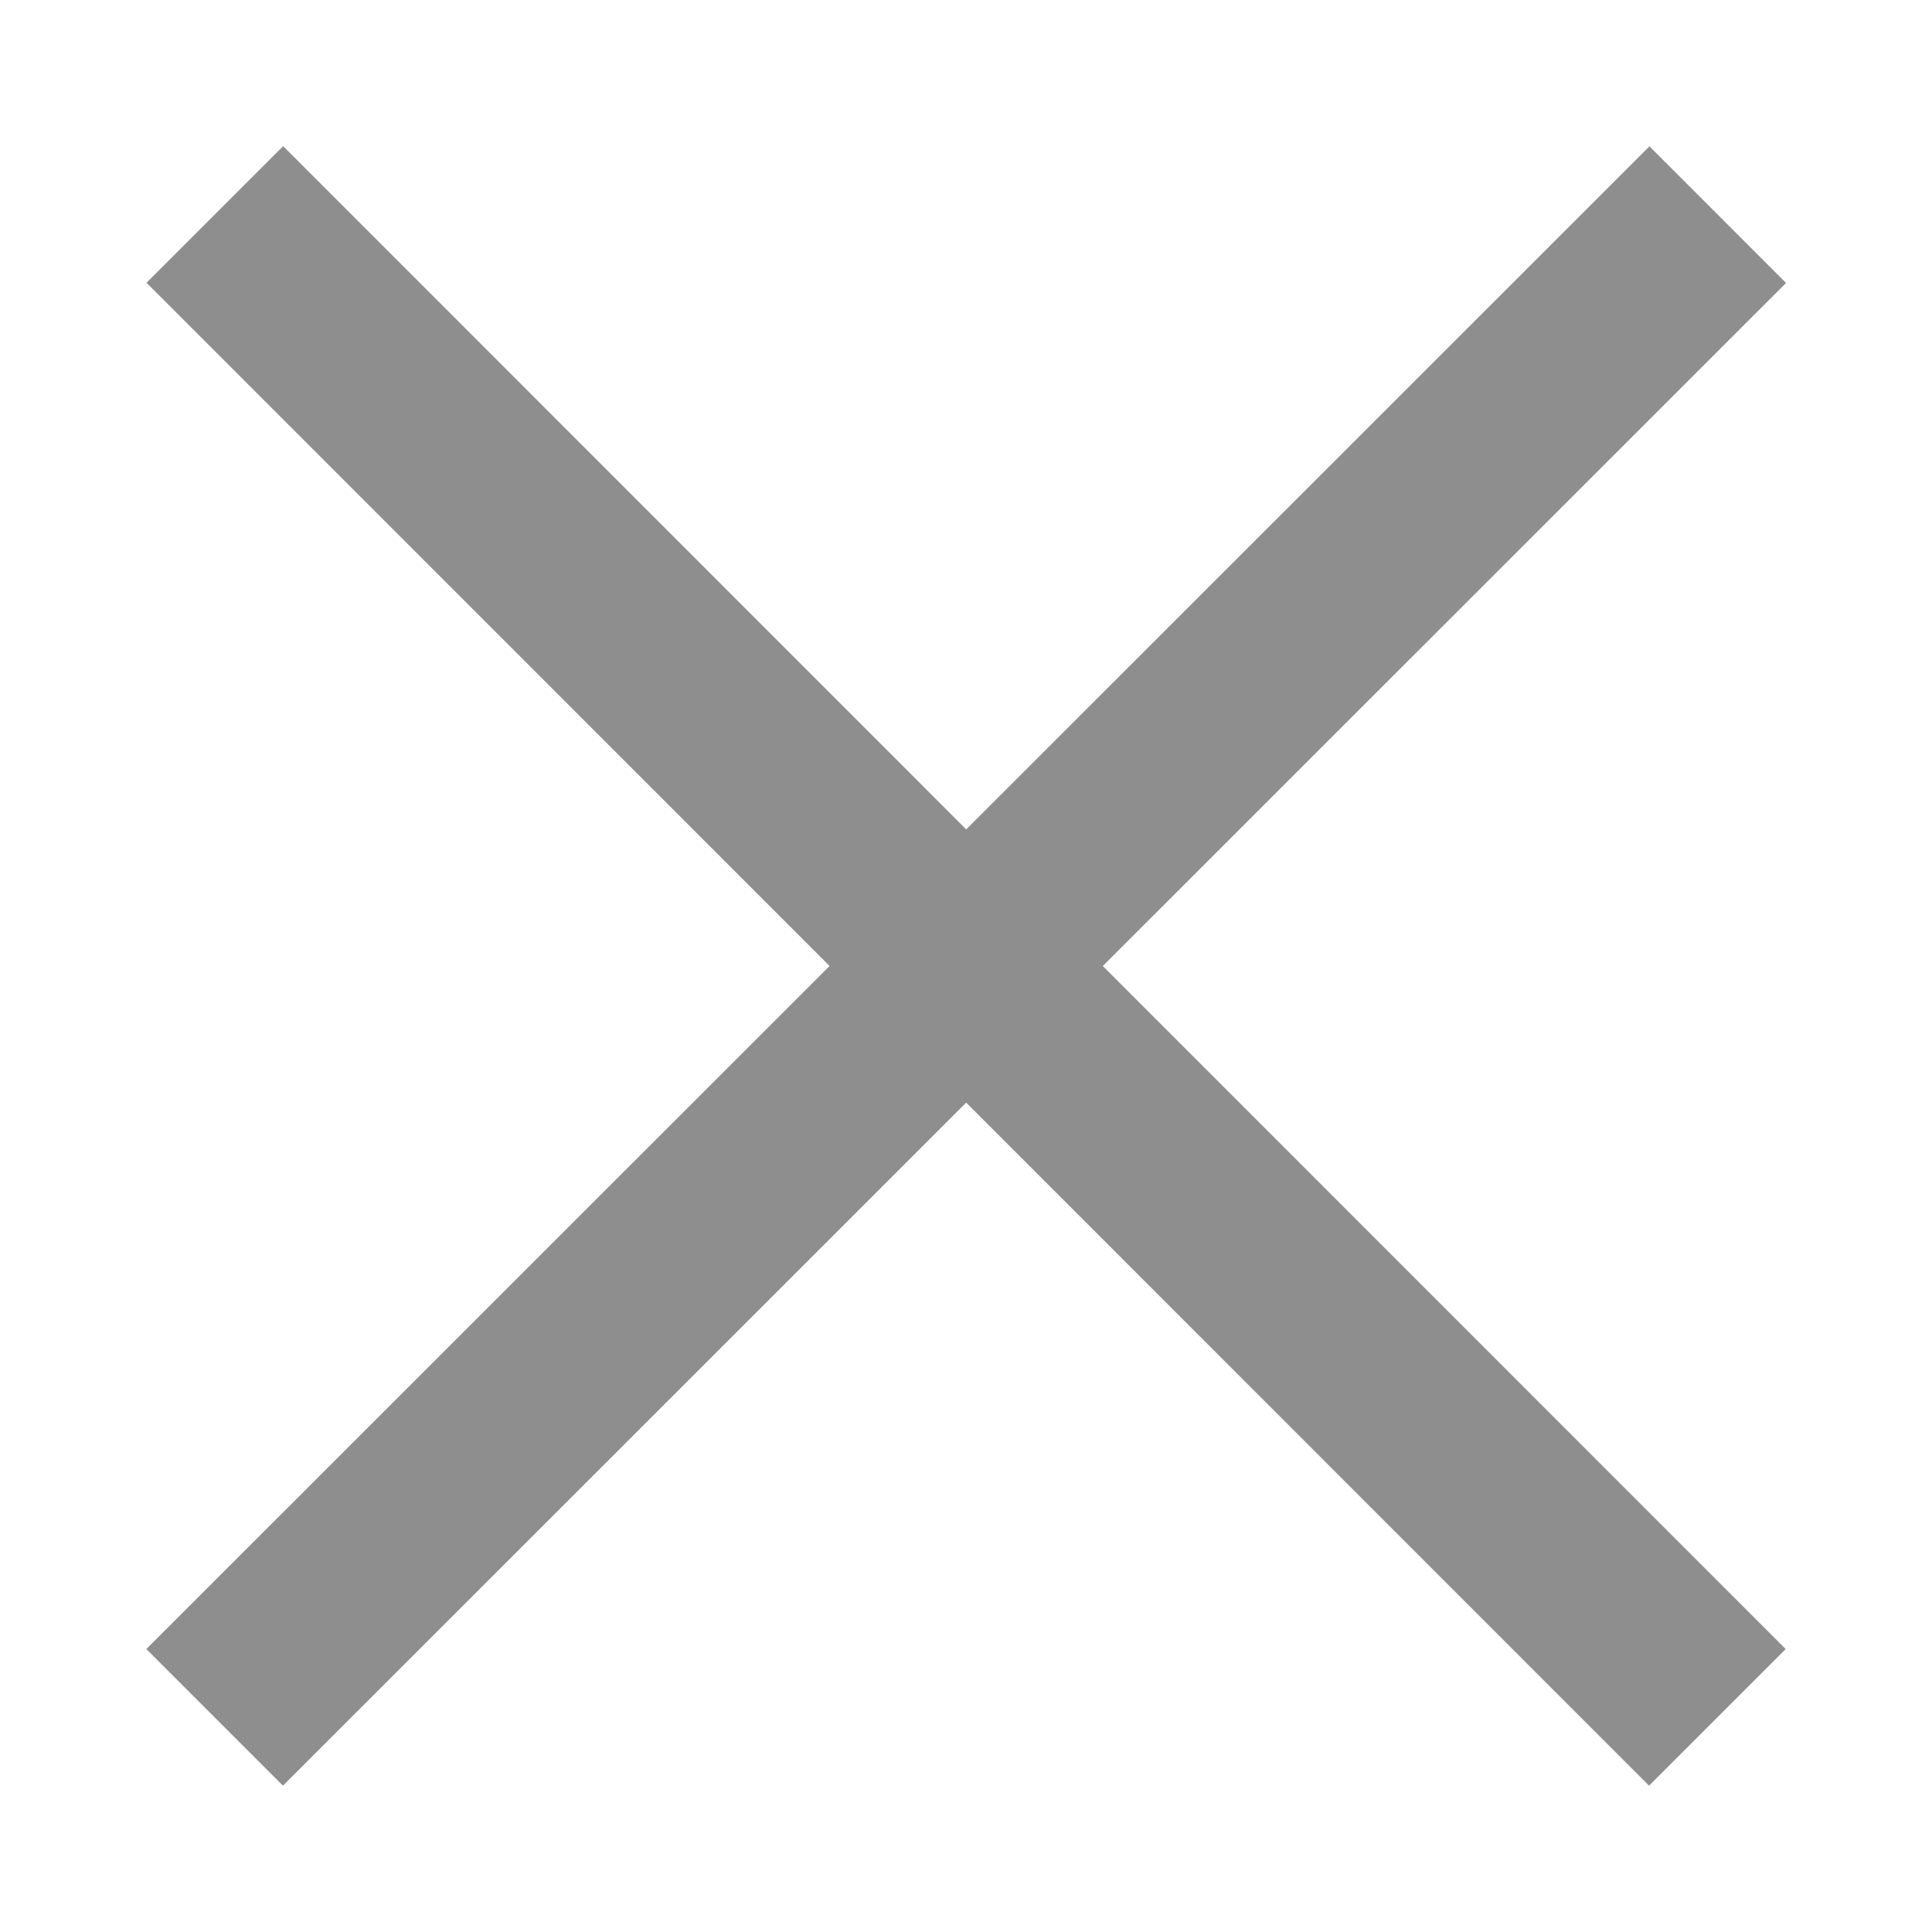 <?xml version="1.0" encoding="utf-8"?>
<!-- Generator: Adobe Illustrator 16.0.0, SVG Export Plug-In . SVG Version: 6.00 Build 0)  -->
<!DOCTYPE svg PUBLIC "-//W3C//DTD SVG 1.1//EN" "http://www.w3.org/Graphics/SVG/1.1/DTD/svg11.dtd">
<svg version="1.1" id="Layer_1" xmlns="http://www.w3.org/2000/svg" xmlns:xlink="http://www.w3.org/1999/xlink" x="0px" y="0px"
	 width="10px" height="10px" viewBox="0 0 10 10" enable-background="new 0 0 10 10" xml:space="preserve">
<line fill="none" stroke="#8E8E8E" stroke-miterlimit="10" x1="8.891" y1="1.111" x2="1.111" y2="8.889"/>
<line fill="none" stroke="#8E8E8E" stroke-miterlimit="10" x1="8.889" y1="8.889" x2="1.112" y2="1.11"/>
</svg>
